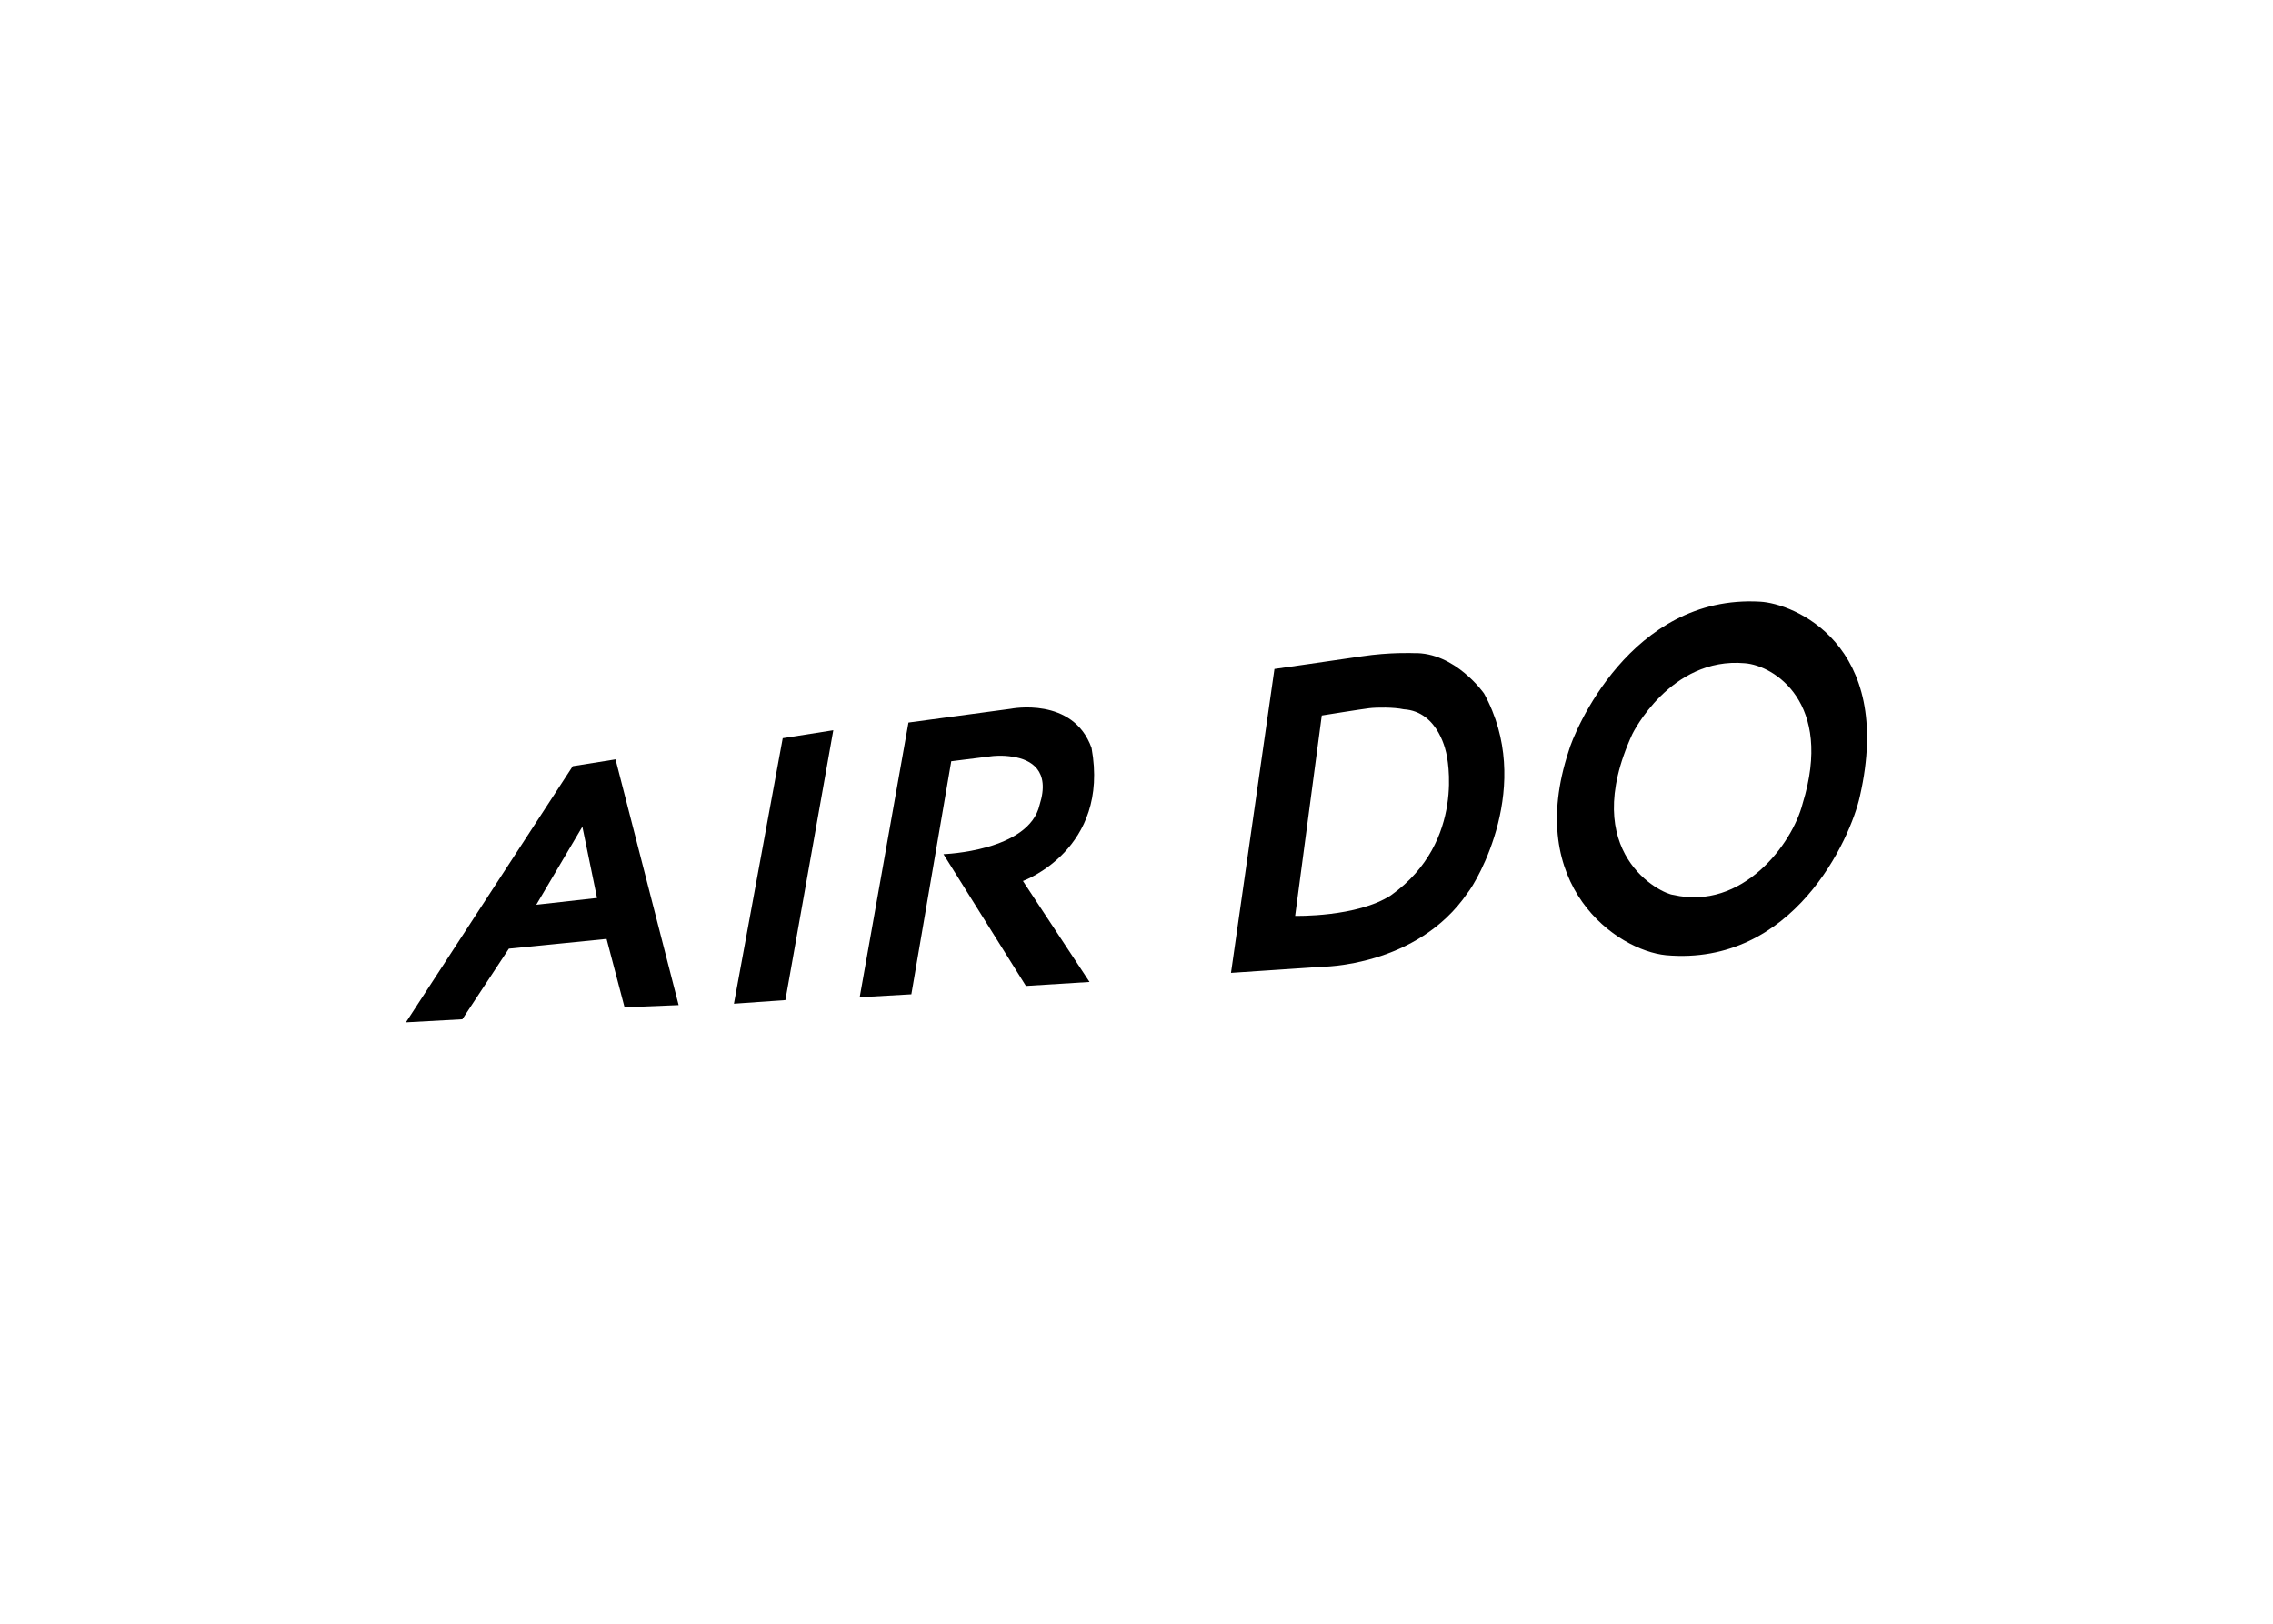 <svg clip-rule="evenodd" fill-rule="evenodd" stroke-linejoin="round" stroke-miterlimit="1.414" viewBox="0 0 560 400" xmlns="http://www.w3.org/2000/svg"><g fill-rule="nonzero" transform="matrix(1.8 0 0 1.8 100 145.999)"><path d="m17.845 42.713 6.307-10.686 2.008 9.758zm4.992-18.968-22.837 35.066 7.721-.423 6.371-9.664 13.375-1.334 2.46 9.359 7.404-.299-8.637-33.637z"/><path d="m44.898 56.261 7.045-.498 6.557-36.936-6.922 1.088z"/><path d="m93.851 21.252c-2.518-7.089-11.064-5.362-11.064-5.362l-13.997 1.885-6.677 37.599 7.071-.402 5.463-31.901 5.58-.697s1.382-.181 2.916.094c2.379.378 5.103 1.828 3.596 6.57-1.436 6.366-13.16 6.752-13.16 6.752l11.285 18.036 8.71-.543-9.118-13.82c.001 0 11.927-4.293 9.395-18.211z"/><path d="m134.824 41.421c-4.645 3.024-13.113 2.816-13.113 2.816l3.646-27.43s5.445-.874 6.489-.996c1.05-.13 3.386-.143 4.712.146 4.917.288 5.878 6.198 5.878 6.198s2.791 11.869-7.612 19.266zm3.089-33.151s-3.234-.143-7.082.439c-3.832.575-11.951 1.729-11.951 1.729l-5.949 41.601 12.404-.834s13.057.036 19.981-10.111c1.214-1.469 9.141-14.756 2.253-27.296 0-.001-3.964-5.695-9.656-5.528"/><path d="m191.175 28.879c-1.409 5.532-8.255 14.667-17.705 12.483-1.537-.12-13.142-5.572-5.597-22.023 0 0 5.182-10.587 15.387-9.685 3.973.294 12.193 5.355 7.915 19.225zm-5.807-27.649c-17.768-1.029-25.532 17.942-26.211 20.441-6.089 18.503 6.611 27.285 13.315 27.948 17.466 1.56 25.289-16.001 26.546-21.754 4.78-20.972-9.208-26.404-13.65-26.635"/></g></svg>